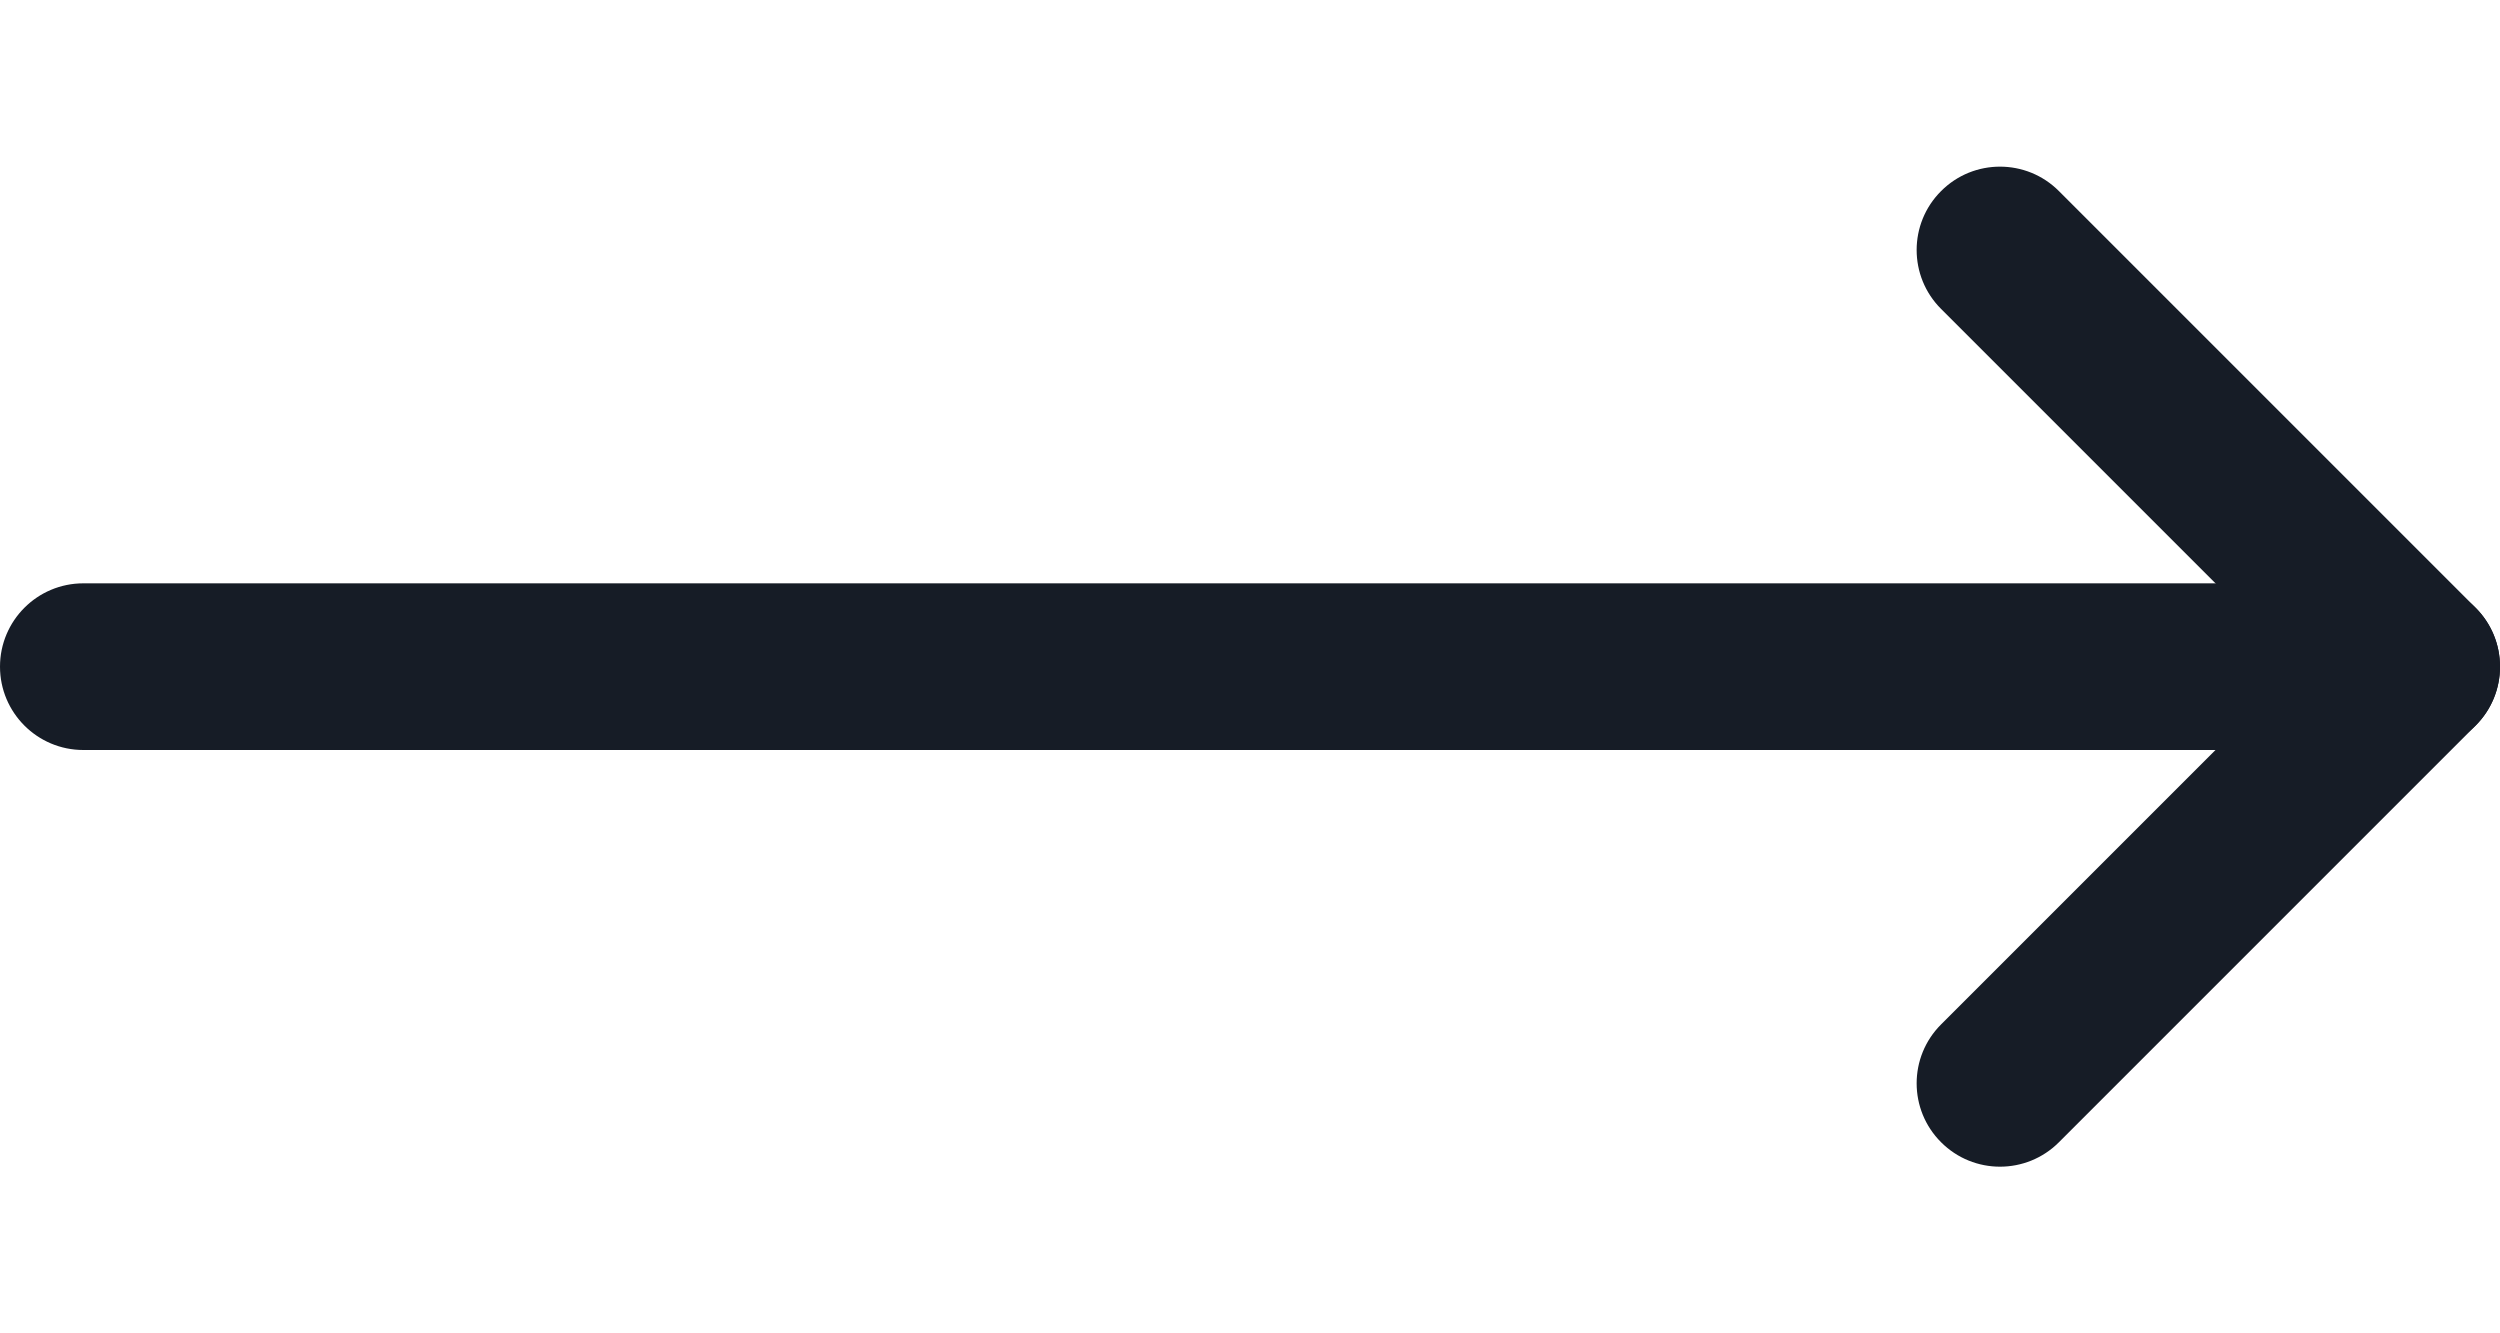 <svg width="30" height="16" viewBox="0 0 30 16" fill="none" xmlns="http://www.w3.org/2000/svg">
<path fill-rule="evenodd" clip-rule="evenodd" d="M0 8C0 7.448 0.448 7 1 7H29C29.552 7 30 7.448 30 8C30 8.552 29.552 9 29 9H1C0.448 9 0 8.552 0 8Z" fill="#161C26"/>
<path fill-rule="evenodd" clip-rule="evenodd" d="M23.293 2.293C23.683 1.902 24.317 1.902 24.707 2.293L29.707 7.293C30.098 7.683 30.098 8.317 29.707 8.707L24.707 13.707C24.317 14.098 23.683 14.098 23.293 13.707C22.902 13.317 22.902 12.683 23.293 12.293L27.586 8L23.293 3.707C22.902 3.317 22.902 2.683 23.293 2.293Z" fill="#161C26"/>
</svg>
